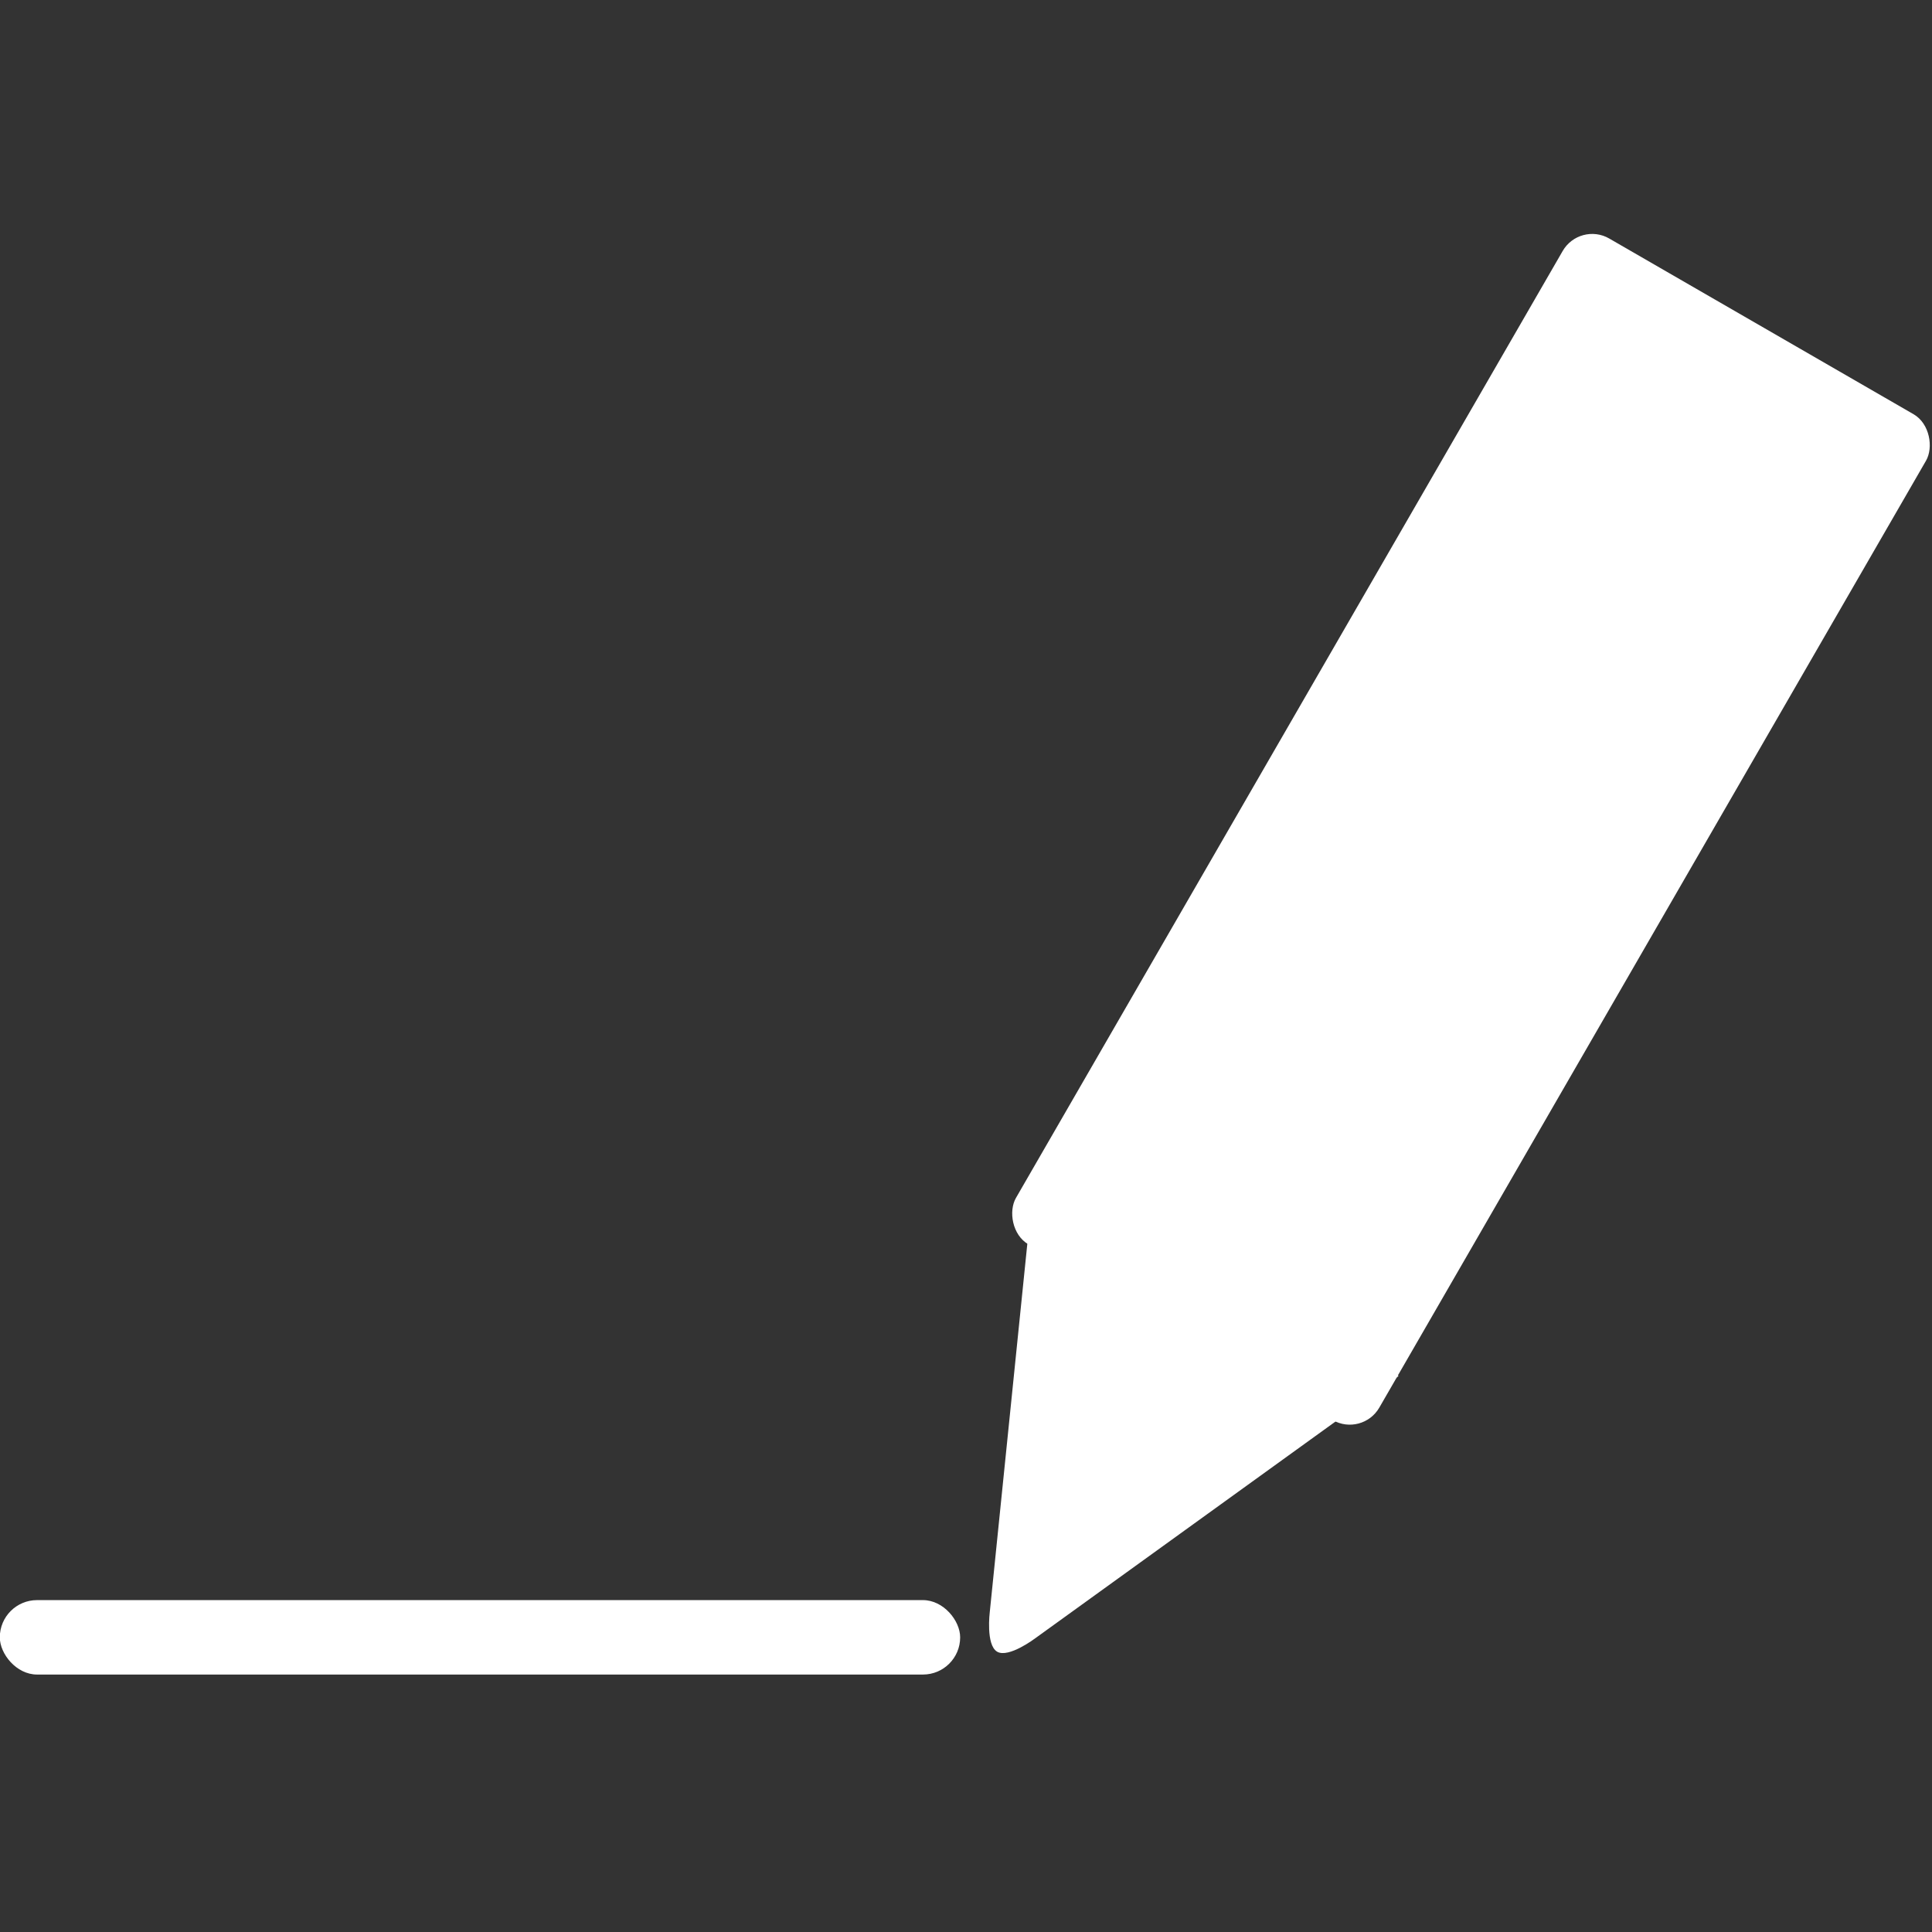 <?xml version="1.0" encoding="UTF-8" standalone="no"?>
<svg
   version="1.1"
   viewBox="0 0 52.465 52.465"
   id="svg18"
   sodipodi:docname="write-1727488.svg"
   width="52.465"
   height="52.465"
   inkscape:version="1.1.1 (3bf5ae0d25, 2021-09-20)"
   xmlns:inkscape="http://www.inkscape.org/namespaces/inkscape"
   xmlns:sodipodi="http://sodipodi.sourceforge.net/DTD/sodipodi-0.dtd"
   xmlns="http://www.w3.org/2000/svg"
   xmlns:svg="http://www.w3.org/2000/svg">
  <rect x="0" y="0" width="52.465" height="52.465" fill="#333333" stroke="none"/>
  <defs
     id="defs22" />
  <sodipodi:namedview
     id="namedview20"
     pagecolor="#ffffff"
     bordercolor="#666666"
     borderopacity="1.0"
     inkscape:pageshadow="2"
     inkscape:pageopacity="0.0"
     inkscape:pagecheckerboard="true"
     showgrid="true"
     fit-margin-top="0"
     fit-margin-left="0"
     fit-margin-right="0"
     fit-margin-bottom="0"
     inkscape:zoom="5.3"
     inkscape:cx="40.09434"
     inkscape:cy="19.622642"
     inkscape:window-width="1366"
     inkscape:window-height="718"
     inkscape:window-x="1358"
     inkscape:window-y="-8"
     inkscape:window-maximized="1"
     inkscape:current-layer="g14">
    <inkscape:grid
       type="xygrid"
       id="grid446"
       originx="-23.771"
       originy="-30.464" />
  </sodipodi:namedview>
  <g
     transform="translate(-23.771,-982.824)"
     id="g16">
    <g
       transform="matrix(0.824,0,0,0.824,11.917,184.81)"
       id="g14">
      <g
         id="g577"
         transform="translate(0,8.097)">
        <rect
           x="14.38"
           y="1013.1"
           width="31.649"
           height="2.453"
           ry="1.226"
           fill="#ffffff"
           id="rect4" />
        <rect
           transform="matrix(0.866,0.5,-0.5,0.866,0,0)"
           x="541.4"
           y="804.81"
           width="13.826"
           height="38.28"
           ry="1.123"
           fill="#ffffff"
           id="rect6" />
        <path
           d="m 47.249,1014.8 c -0.38,-0.219 -0.244,-1.306 -0.244,-1.306 l 0.214,-2.099 0.214,-2.099 0.214,-2.099 0.214,-2.099 0.214,-2.099 0.214,-2.099 0.214,-2.099 1.497,0.864 1.497,0.864 1.497,0.864 1.497,0.864 1.497,0.864 1.497,0.864 1.497,0.864 1.497,0.864 -1.711,1.235 -1.711,1.235 -1.711,1.235 -1.711,1.235 -1.711,1.235 -1.711,1.235 -1.711,1.235 c 0,0 -0.873,0.661 -1.253,0.442 z"
           fill="#ffffff"
           id="path8" />
      </g>
    </g>
  </g>
</svg>

